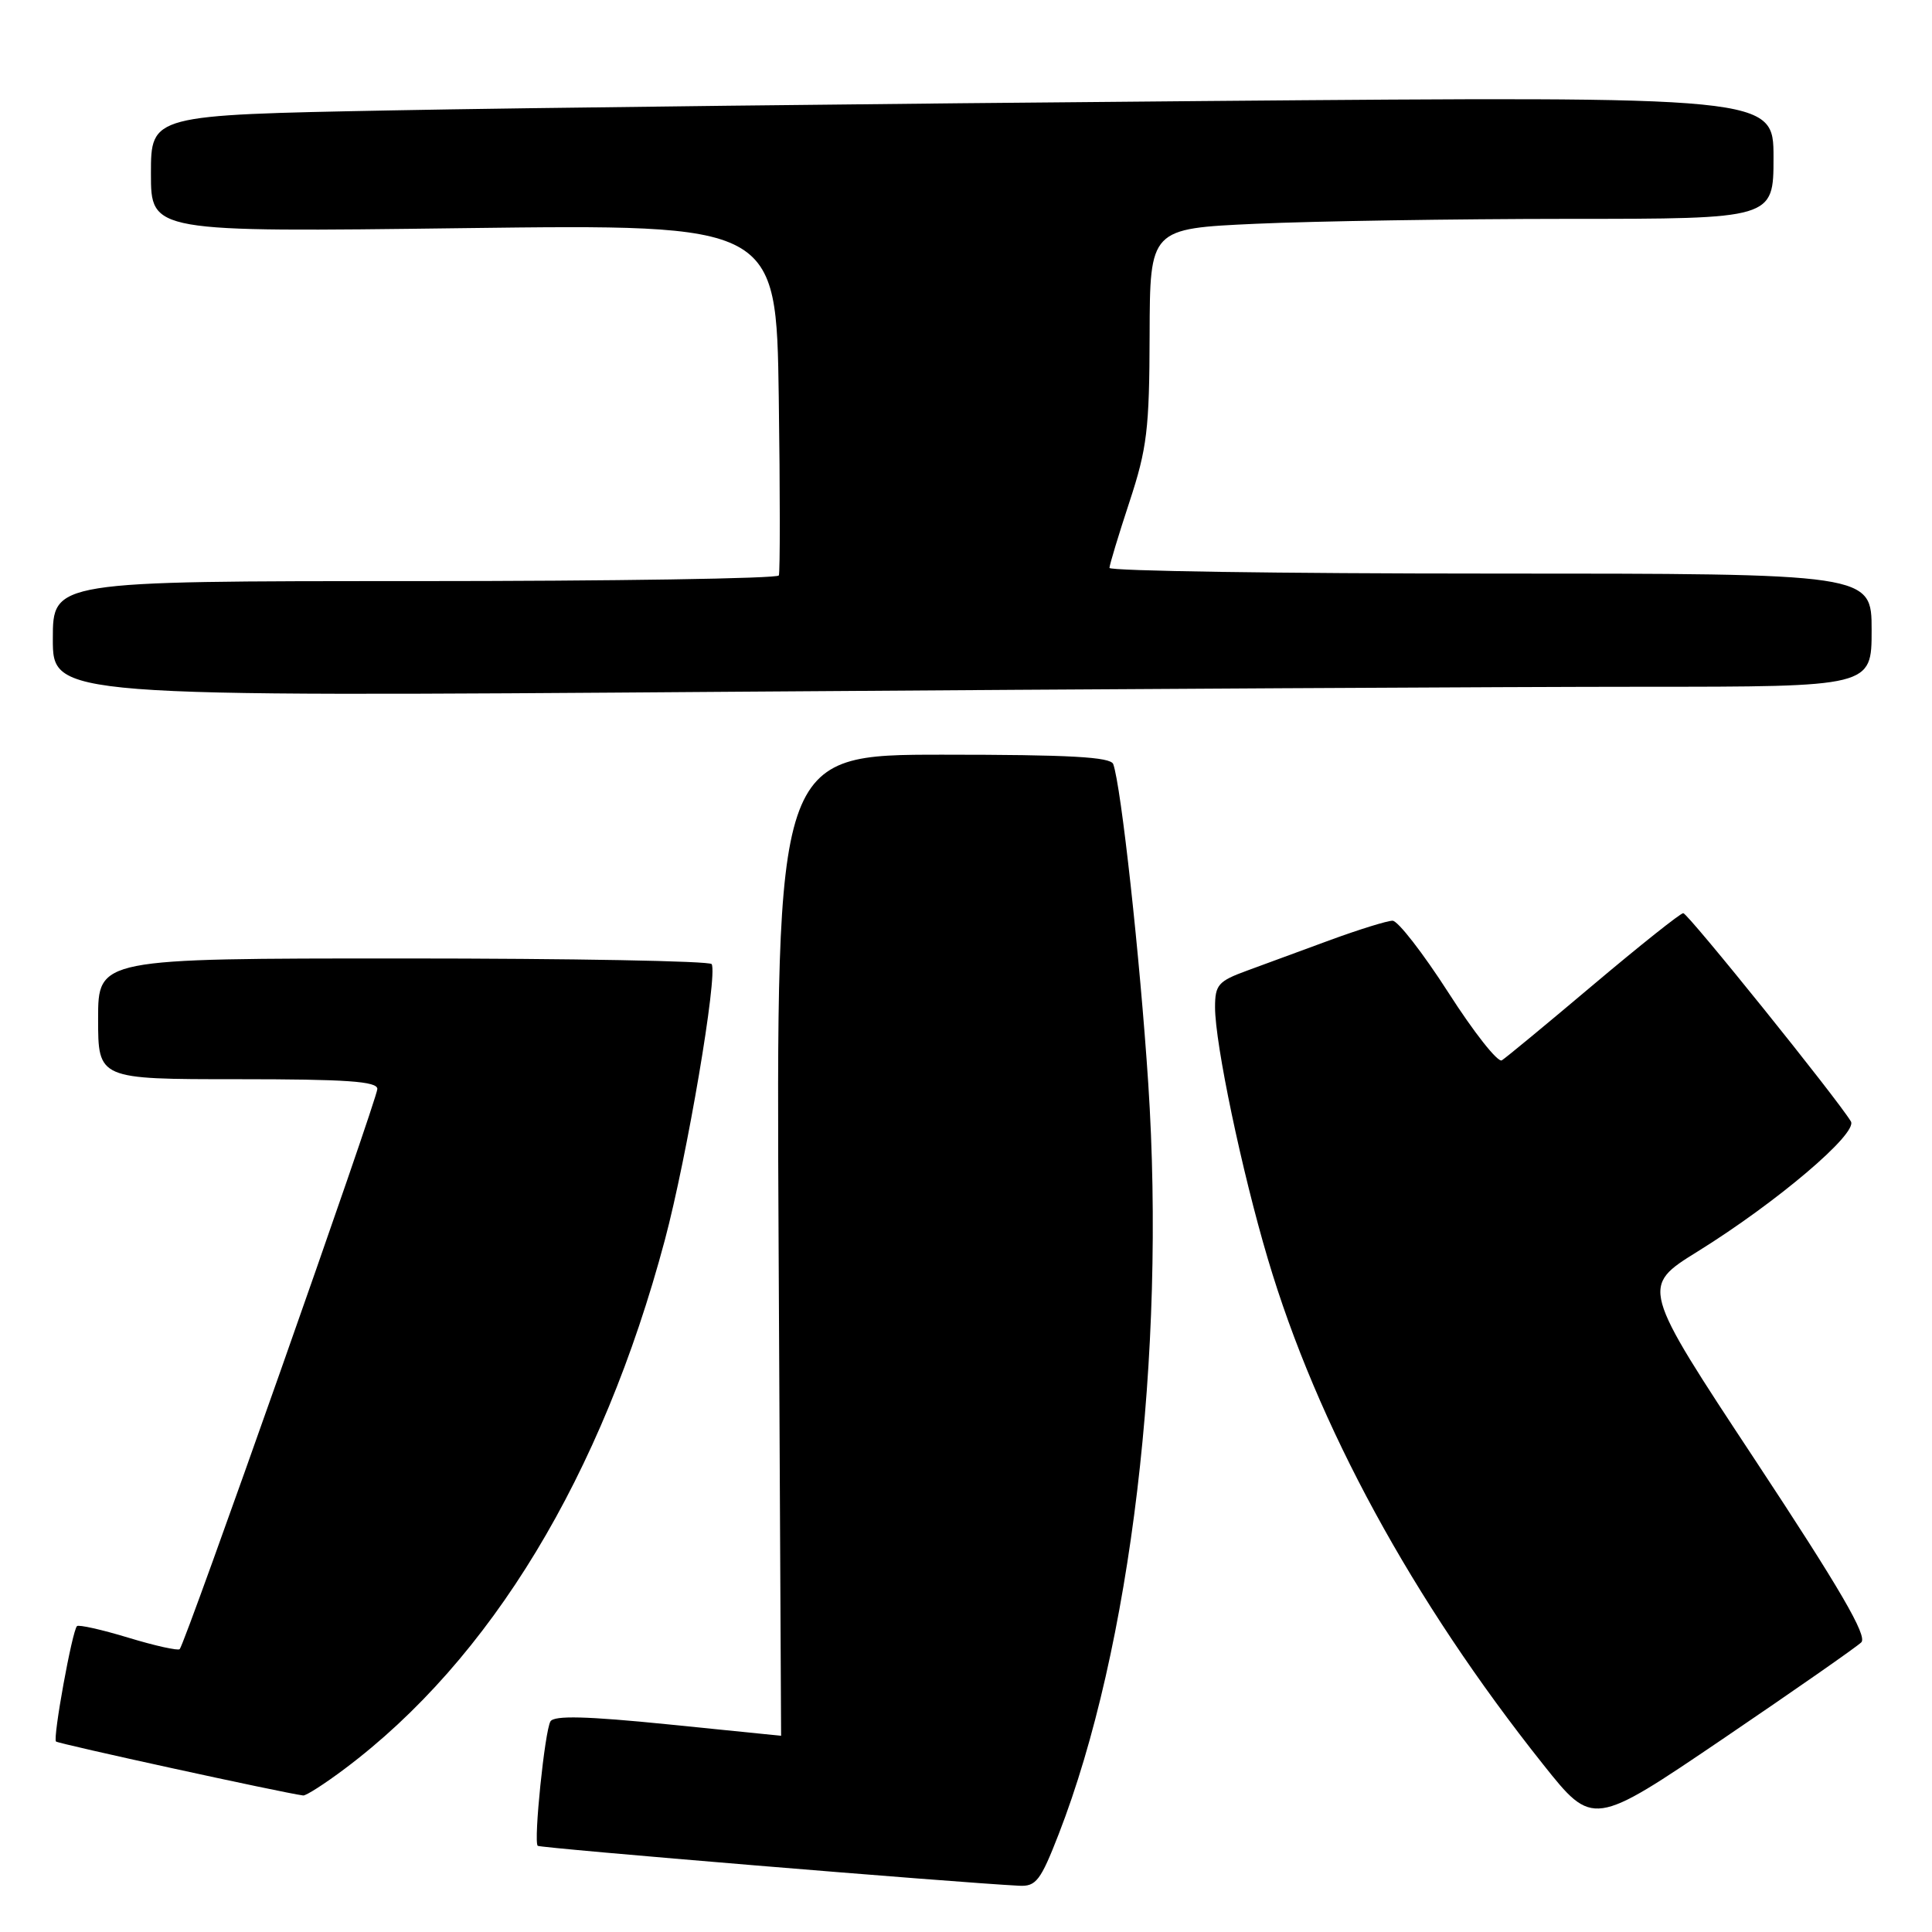 <?xml version="1.0" encoding="UTF-8" standalone="no"?>
<!DOCTYPE svg PUBLIC "-//W3C//DTD SVG 1.1//EN" "http://www.w3.org/Graphics/SVG/1.1/DTD/svg11.dtd" >
<svg xmlns="http://www.w3.org/2000/svg" xmlns:xlink="http://www.w3.org/1999/xlink" version="1.1" viewBox="0 0 256 256">
 <g >
 <path fill="currentColor"
d=" M 140.28 243.04 C 149.85 218.42 154.50 179.45 152.15 143.57 C 151.05 126.84 148.56 104.18 147.51 101.25 C 147.17 100.30 141.73 100.00 124.95 100.00 C 102.84 100.00 102.84 100.00 103.17 165.00 C 103.35 200.75 103.50 230.00 103.50 230.00 C 103.50 230.00 96.78 229.32 88.56 228.49 C 77.73 227.40 73.44 227.29 72.94 228.09 C 72.19 229.31 70.68 244.02 71.25 244.58 C 71.54 244.88 126.58 249.44 135.03 249.87 C 137.28 249.99 137.88 249.21 140.28 243.04 Z  M 246.63 217.62 C 247.47 216.79 243.84 210.55 232.59 193.50 C 217.41 170.50 217.41 170.50 224.96 165.82 C 235.40 159.34 246.21 150.17 245.25 148.59 C 243.42 145.56 223.65 121.00 223.04 121.00 C 222.67 121.00 217.32 125.26 211.15 130.46 C 204.99 135.66 199.52 140.18 199.00 140.50 C 198.47 140.82 195.29 136.79 191.93 131.54 C 188.56 126.30 185.23 122.00 184.52 122.00 C 183.82 122.00 180.15 123.14 176.37 124.52 C 172.59 125.91 167.59 127.75 165.25 128.61 C 161.42 130.01 161.00 130.49 161.00 133.47 C 161.00 138.30 164.55 155.22 167.99 166.79 C 174.54 188.87 187.18 212.06 204.47 233.79 C 211.07 242.08 211.07 242.08 228.29 230.41 C 237.75 223.99 246.01 218.23 246.63 217.62 Z  M 45.67 234.38 C 65.04 219.85 79.76 195.55 88.09 164.33 C 91.05 153.23 95.12 129.24 94.30 127.75 C 94.07 127.34 75.68 127.00 53.44 127.00 C 13.00 127.00 13.00 127.00 13.00 135.00 C 13.00 143.00 13.00 143.00 31.50 143.00 C 45.91 143.00 50.00 143.28 50.00 144.29 C 50.00 145.62 24.54 217.80 23.81 218.52 C 23.58 218.75 20.52 218.07 17.00 217.00 C 13.48 215.93 10.42 215.25 10.20 215.47 C 9.56 216.10 6.98 230.32 7.42 230.76 C 7.73 231.06 37.41 237.55 40.17 237.91 C 40.54 237.96 43.02 236.37 45.67 234.38 Z  M 217.67 91.00 C 248.00 91.00 248.00 91.00 248.00 83.50 C 248.00 76.00 248.00 76.00 197.50 76.00 C 169.72 76.00 147.01 75.66 147.01 75.25 C 147.02 74.84 148.21 70.90 149.66 66.50 C 151.99 59.42 152.30 56.88 152.33 44.40 C 152.37 30.29 152.37 30.29 166.43 29.65 C 174.17 29.30 192.76 29.01 207.75 29.00 C 235.00 29.00 235.00 29.00 235.00 20.88 C 235.00 12.76 235.00 12.76 159.25 13.39 C 117.59 13.73 69.21 14.29 51.75 14.63 C 20.00 15.24 20.00 15.24 20.00 23.00 C 20.00 30.76 20.00 30.76 61.43 30.23 C 102.86 29.71 102.86 29.71 103.19 52.60 C 103.37 65.20 103.37 75.84 103.20 76.25 C 103.02 76.66 81.31 77.00 54.94 77.00 C 7.00 77.00 7.00 77.00 7.00 84.66 C 7.00 92.33 7.00 92.33 97.17 91.66 C 146.76 91.30 200.98 91.00 217.67 91.00 Z "/>
</g>
</svg>